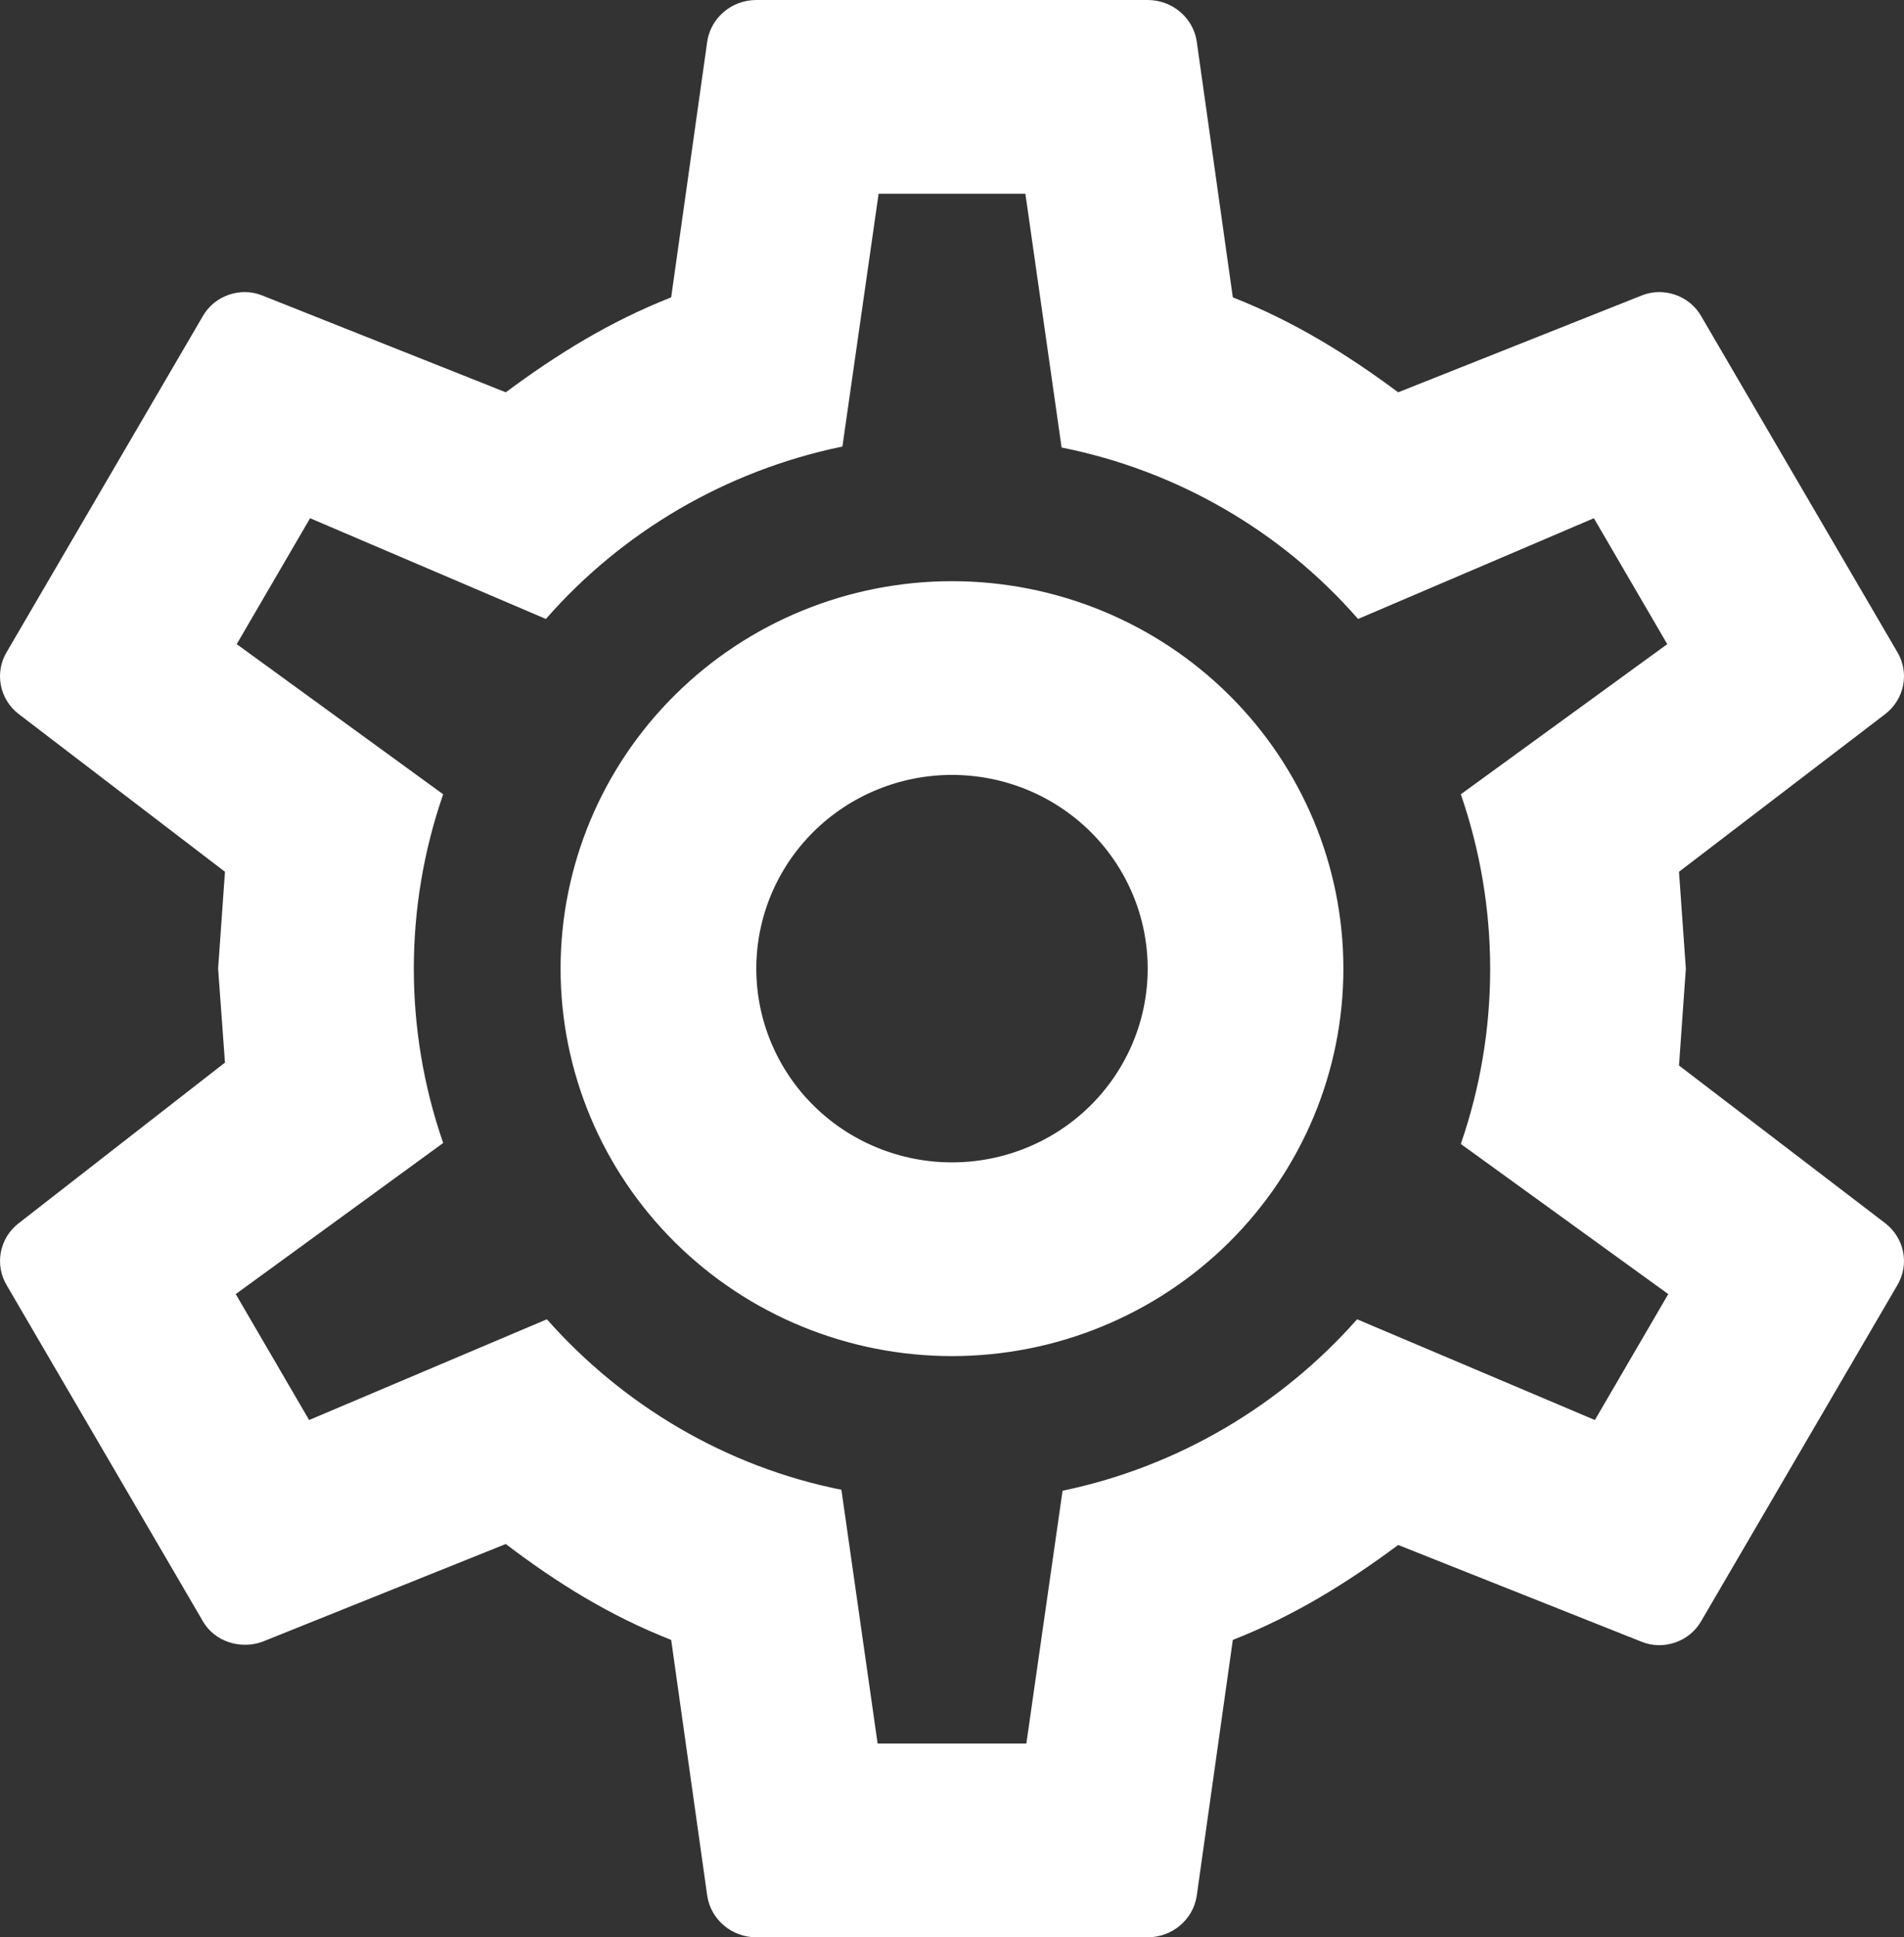 <svg width="59" height="60" viewBox="0 0 59 60" fill="none" xmlns="http://www.w3.org/2000/svg">
<rect x="0" y="0" width="59" height="60" fill="#333333" stroke="none"/>
<path d="M29.5 18C32.716 18 35.801 19.264 38.076 21.515C40.35 23.765 41.628 26.817 41.628 30C41.628 33.183 40.35 36.235 38.076 38.485C35.801 40.736 32.716 42 29.5 42C26.283 42 23.198 40.736 20.924 38.485C18.649 36.235 17.371 33.183 17.371 30C17.371 26.817 18.649 23.765 20.924 21.515C23.198 19.264 26.283 18 29.5 18ZM29.5 24C27.891 24 26.349 24.632 25.212 25.757C24.074 26.883 23.436 28.409 23.436 30C23.436 31.591 24.074 33.117 25.212 34.243C26.349 35.368 27.891 36 29.5 36C31.108 36 32.651 35.368 33.788 34.243C34.925 33.117 35.564 31.591 35.564 30C35.564 28.409 34.925 26.883 33.788 25.757C32.651 24.632 31.108 24 29.5 24ZM23.436 60C22.677 60 22.041 59.46 21.919 58.74L20.798 50.79C18.887 50.04 17.25 49.02 15.673 47.82L8.123 50.85C7.456 51.09 6.638 50.85 6.274 50.19L0.21 39.81C0.024 39.501 -0.041 39.136 0.026 38.782C0.093 38.429 0.287 38.112 0.573 37.89L6.971 32.91L6.759 30L6.971 27L0.573 22.11C0.287 21.888 0.093 21.571 0.026 21.218C-0.041 20.864 0.024 20.499 0.21 20.19L6.274 9.81C6.638 9.15 7.456 8.88 8.123 9.15L15.673 12.15C17.25 10.98 18.887 9.96 20.798 9.21L21.919 1.26C22.041 0.54 22.677 0 23.436 0H35.564C36.322 0 36.959 0.54 37.08 1.26L38.202 9.21C40.112 9.96 41.749 10.98 43.326 12.15L50.876 9.15C51.543 8.88 52.362 9.15 52.726 9.81L58.79 20.19C59.184 20.85 59.002 21.66 58.426 22.11L52.028 27L52.24 30L52.028 33L58.426 37.89C59.002 38.34 59.184 39.15 58.79 39.81L52.726 50.19C52.362 50.85 51.543 51.12 50.876 50.85L43.326 47.85C41.749 49.02 40.112 50.04 38.202 50.79L37.08 58.74C36.959 59.46 36.322 60 35.564 60H23.436ZM27.226 6L26.104 13.83C22.465 14.58 19.251 16.5 16.916 19.17L9.609 16.05L7.335 19.95L13.733 24.6C12.52 28.1 12.52 31.9 13.733 35.4L7.305 40.08L9.579 43.98L16.947 40.86C19.282 43.5 22.465 45.42 26.073 46.14L27.195 54H31.804L32.926 46.17C36.534 45.42 39.718 43.5 42.053 40.86L49.421 43.98L51.695 40.08L45.267 35.43C46.48 31.92 46.48 28.11 45.267 24.6L51.664 19.95L49.39 16.05L42.083 19.17C39.7 16.441 36.468 14.573 32.896 13.86L31.774 6H27.226Z" fill="white"/>
</svg>
